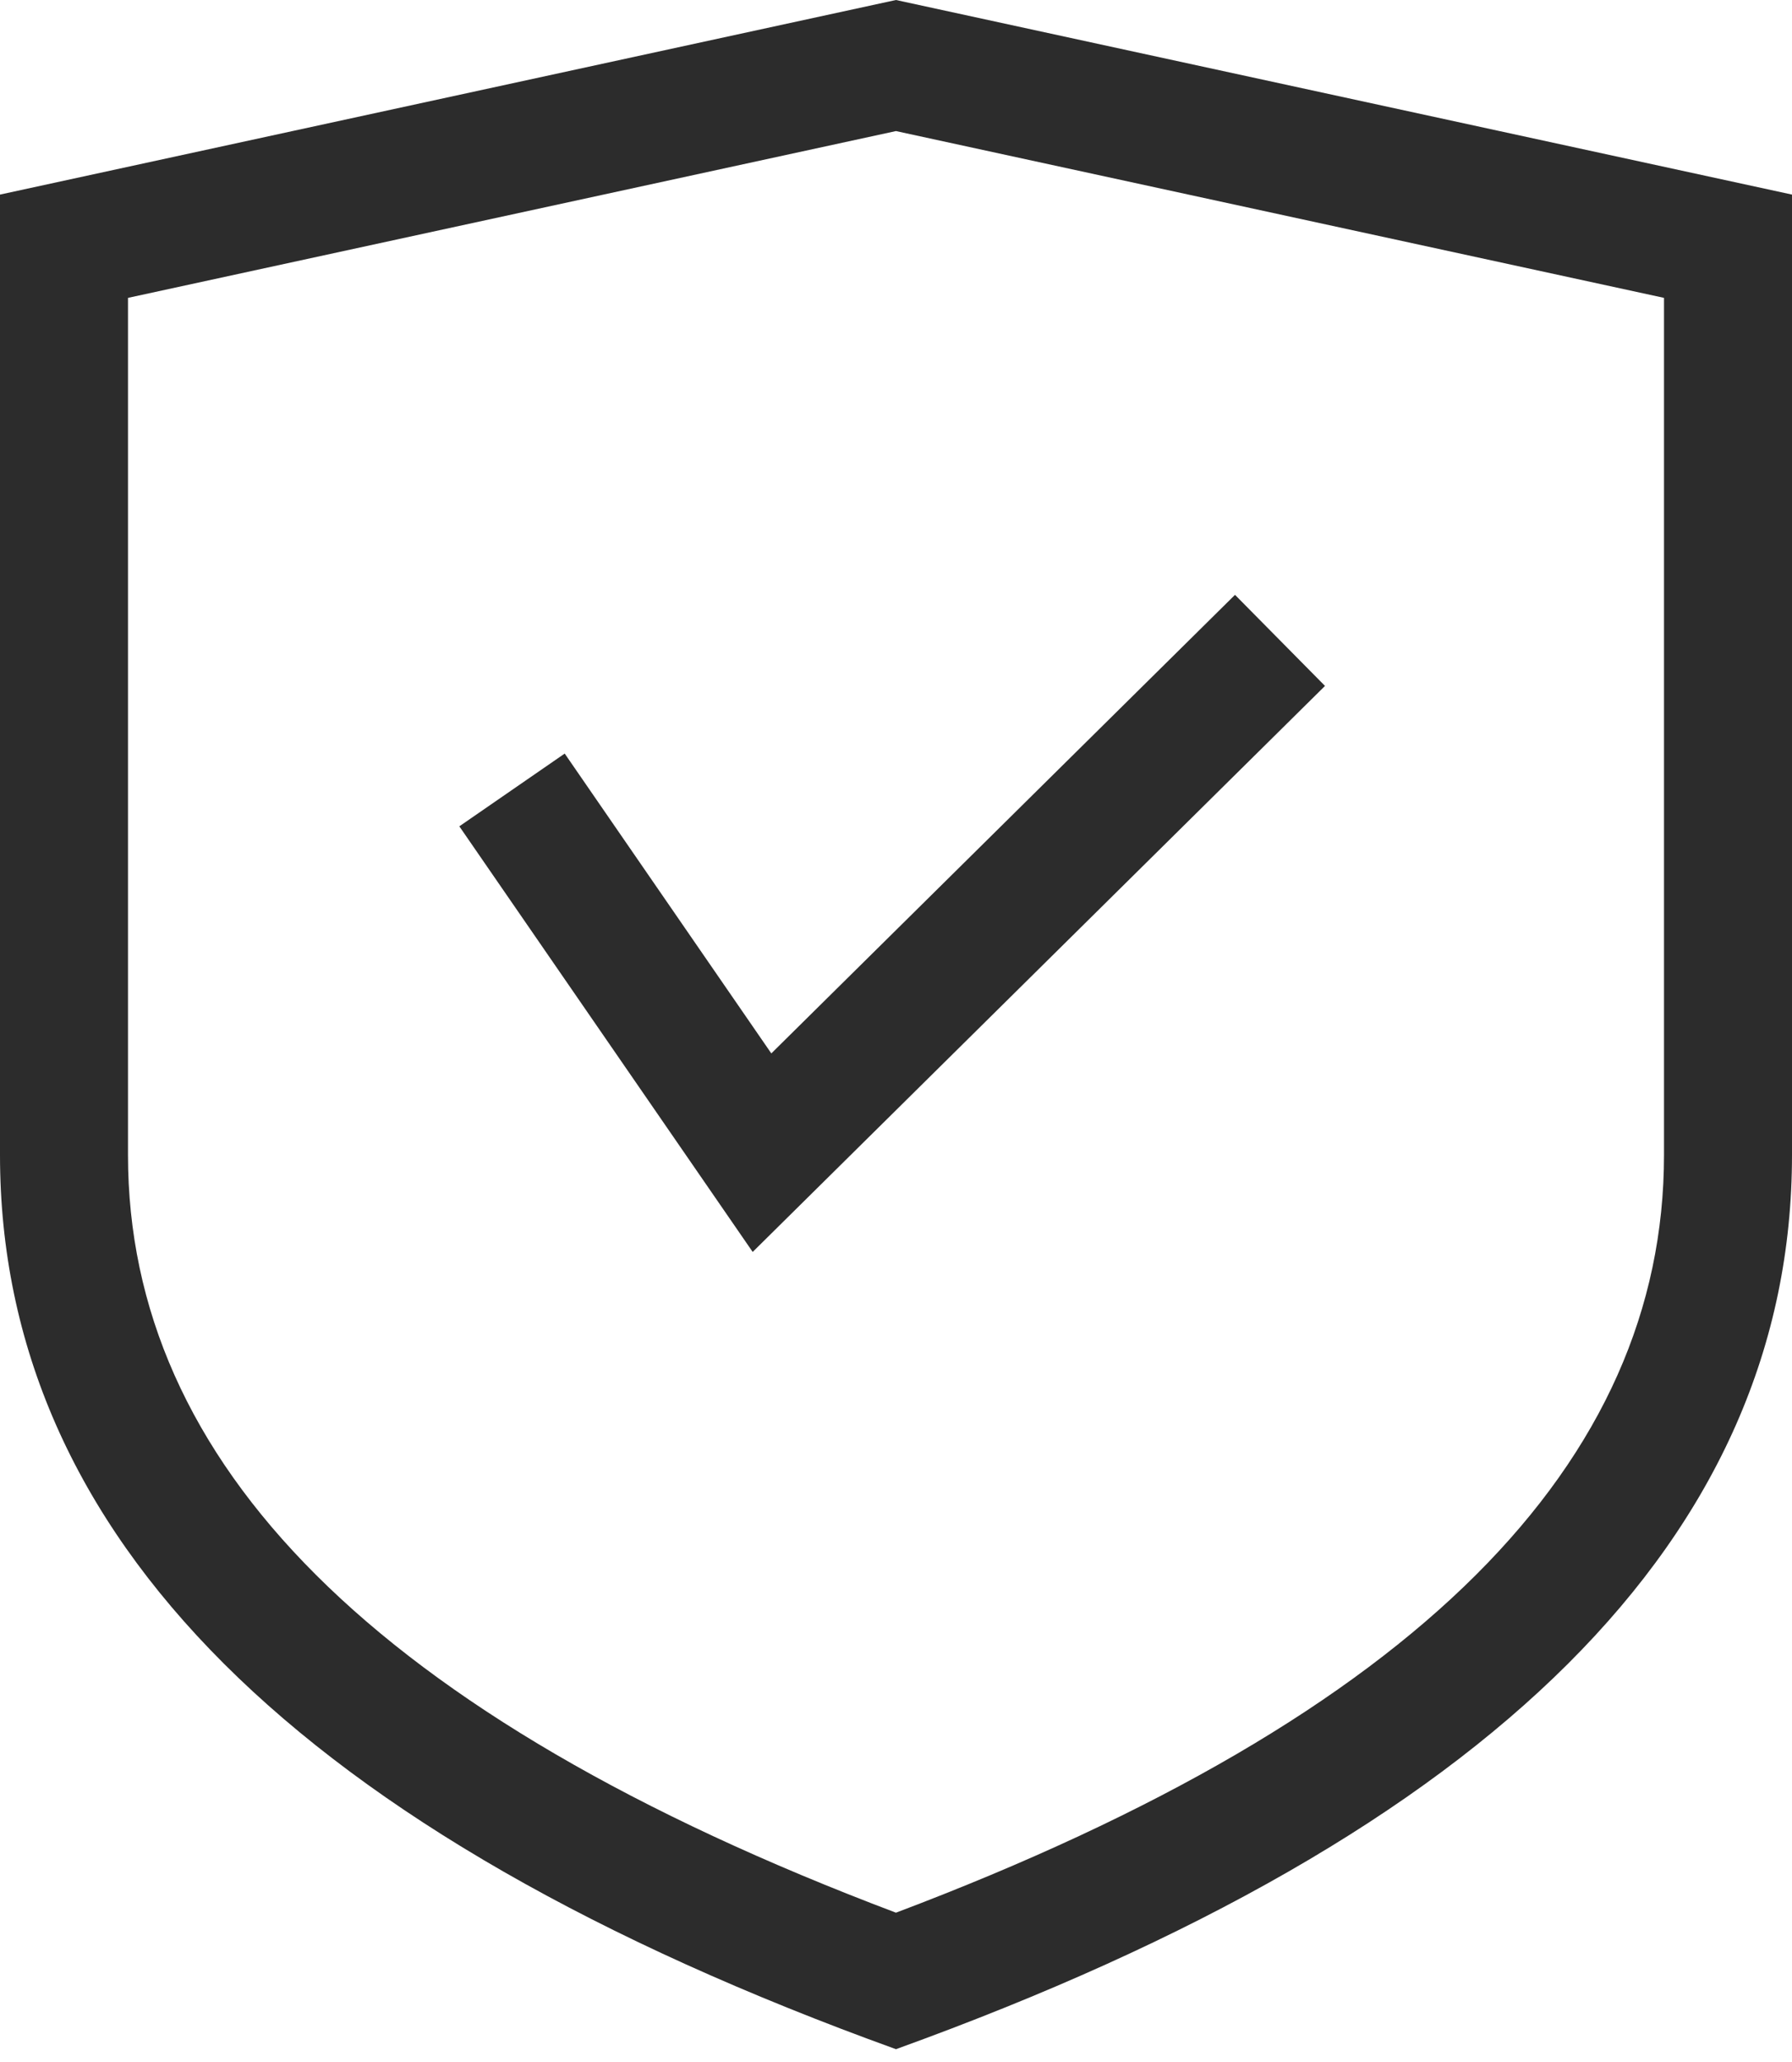 <?xml version="1.0" encoding="UTF-8"?>
<svg width="40px" height="46px" viewBox="0 0 40 46" version="1.1" xmlns="http://www.w3.org/2000/svg" xmlns:xlink="http://www.w3.org/1999/xlink">
    <title>permission</title>
    <g id="jumpserver" stroke="none" stroke-width="1" fill="none" fill-rule="evenodd">
        <g id="permission" fill="#2C2C2C" fill-rule="nonzero">
            <path d="M37.143,25.765 L37.143,6.645 L19.999,2.924 L2.857,6.645 L2.857,25.767 C2.857,32.616 8.34,38.268 19.999,42.669 C31.659,38.268 37.143,32.615 37.143,25.765 Z M0,25.767 L0,4.341 L19.999,0 L40,4.341 L40,25.765 C40,34.25 33.333,40.899 19.999,45.714 C6.666,40.899 0,34.25 0,25.767 Z" id="形状"></path>
            <polygon id="路径" points="12.605 16.811 10.253 18.434 16.801 27.929 29.576 15.302 27.567 13.27 17.217 23.5"></polygon>
        </g>
    </g>
</svg>